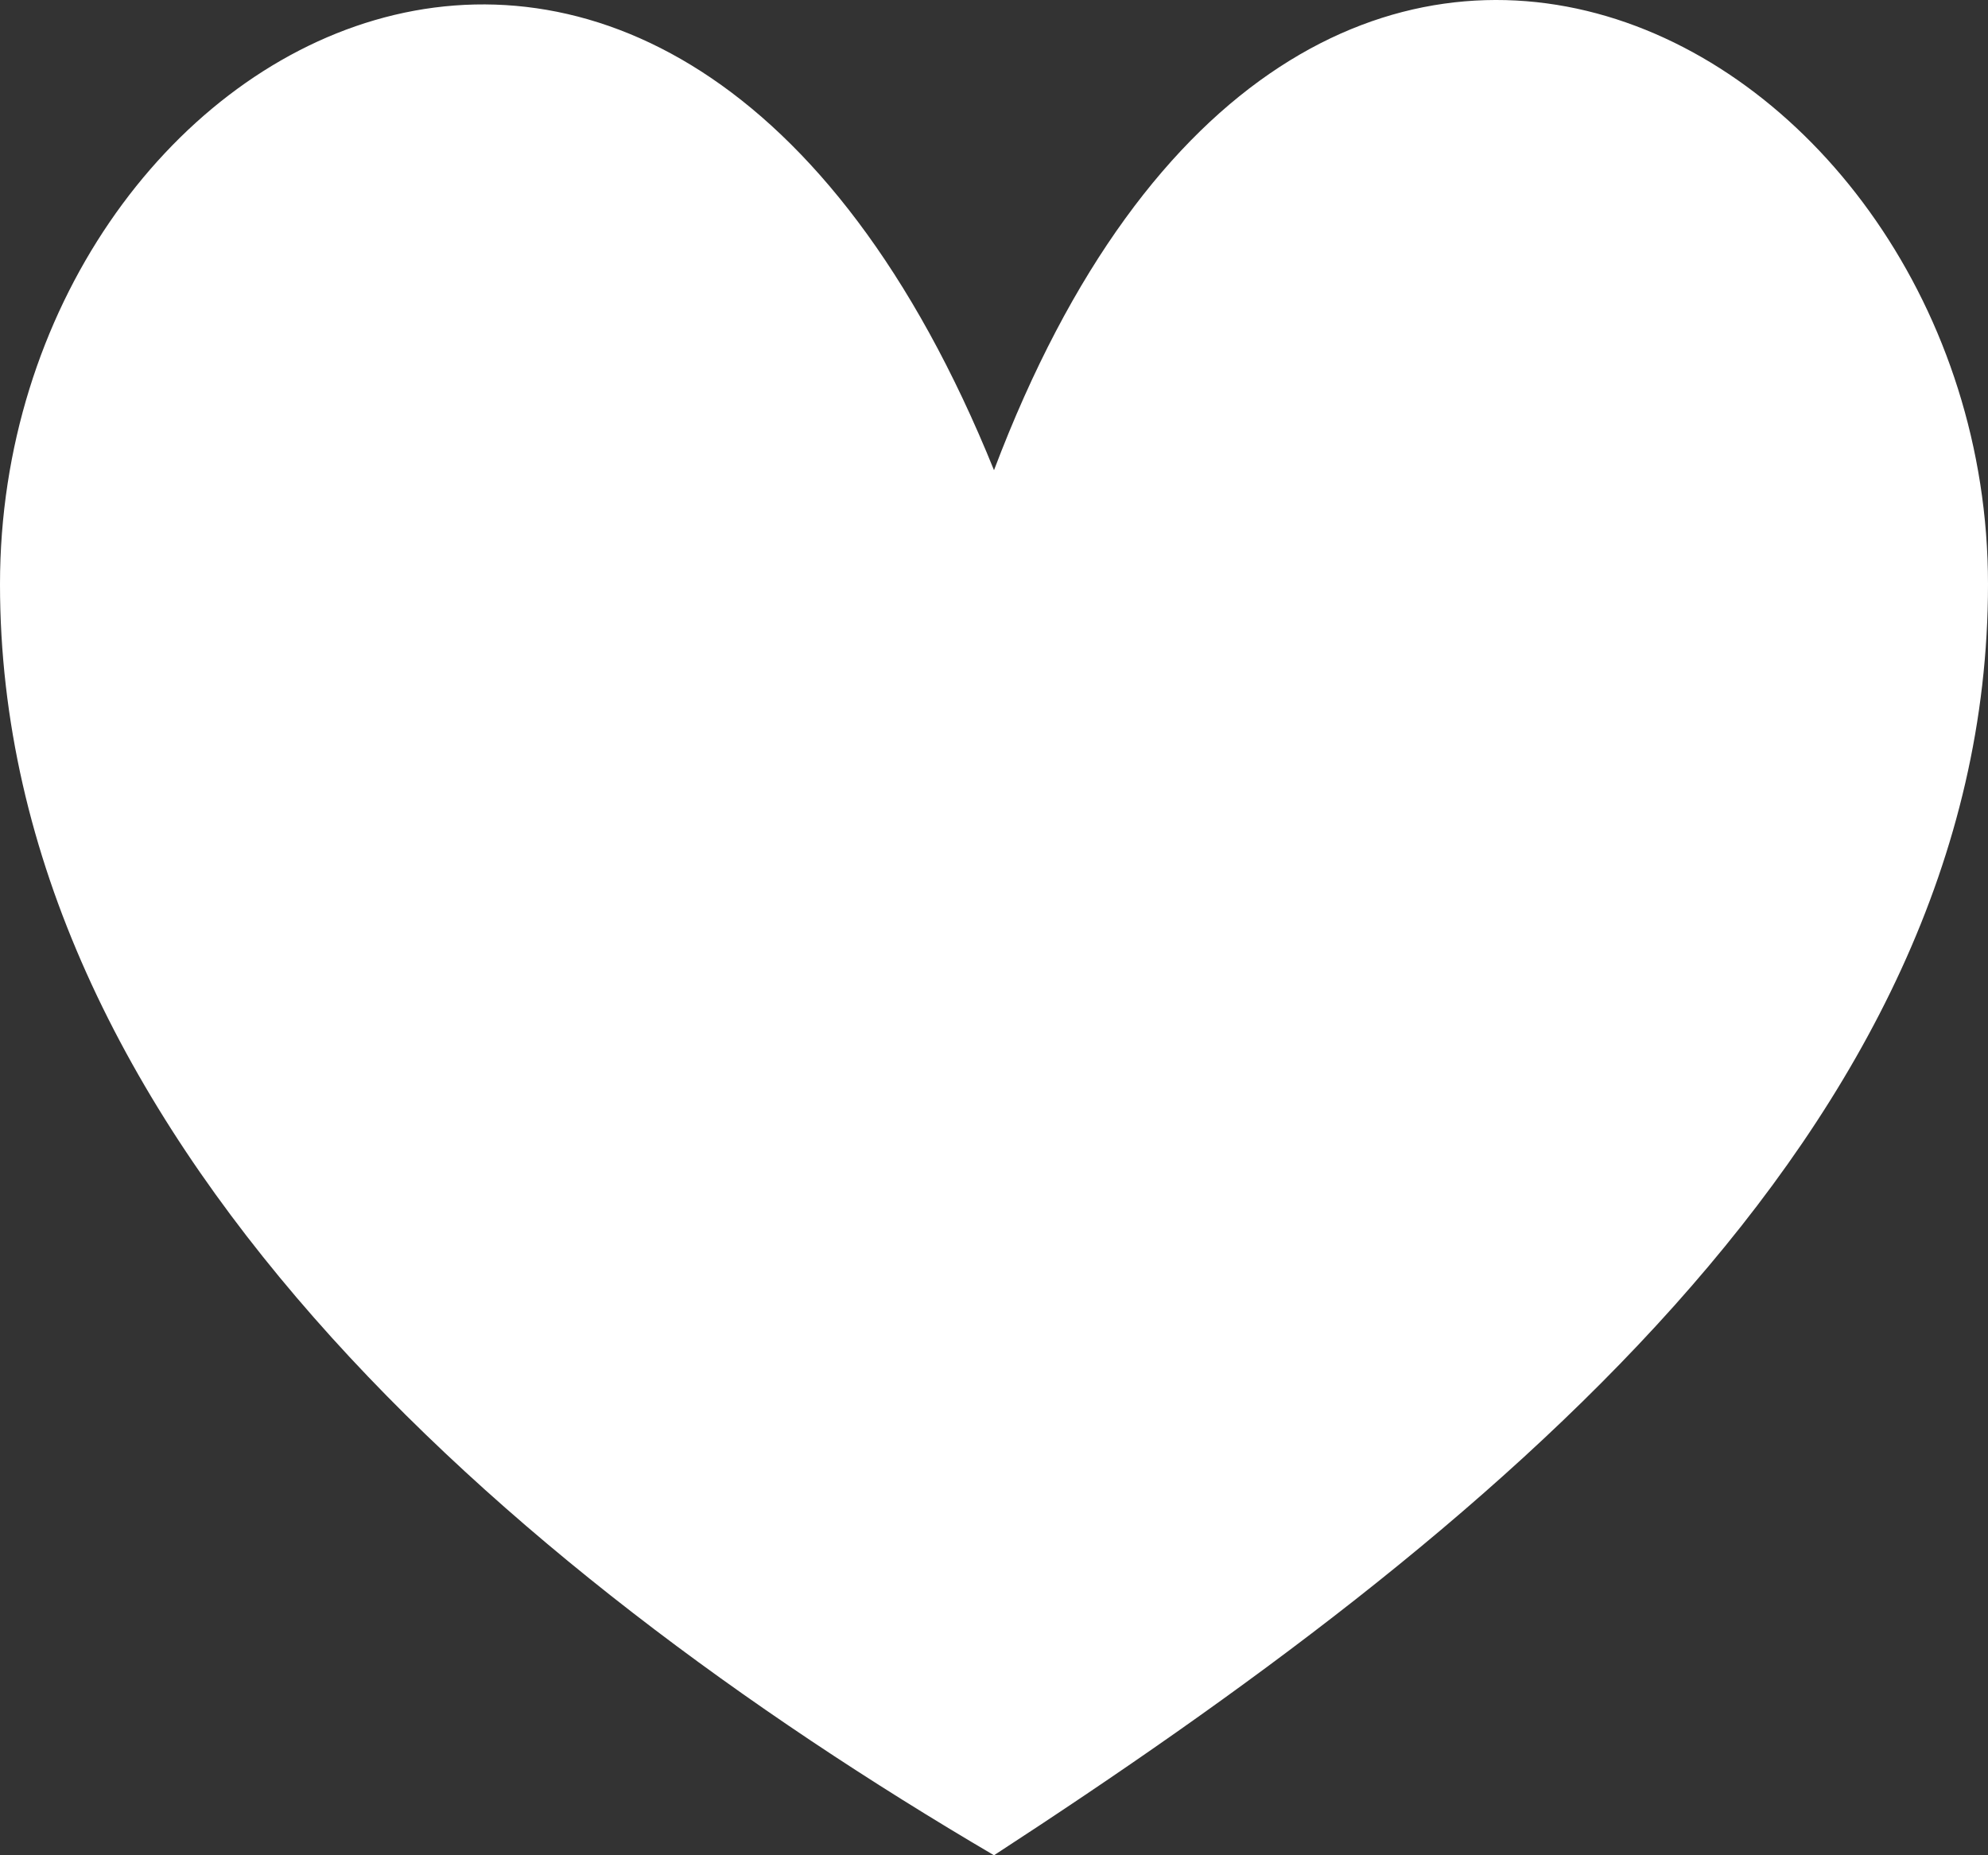 <svg width="150" height="140" viewBox="0 0 150 140" fill="none" xmlns="http://www.w3.org/2000/svg">
<rect x="0" y="0" width="150" height="140" fill="#333333" stroke="none"/>
<path d="M150 44.083C150 85.397 111.847 116.021 75 140C38.153 118.366 0 85.397 0 44.083C0 2.769 50.435 -25.249 75 35.481C98.258 -26.031 150 2.769 150 44.083Z" fill="white"/>
</svg>
